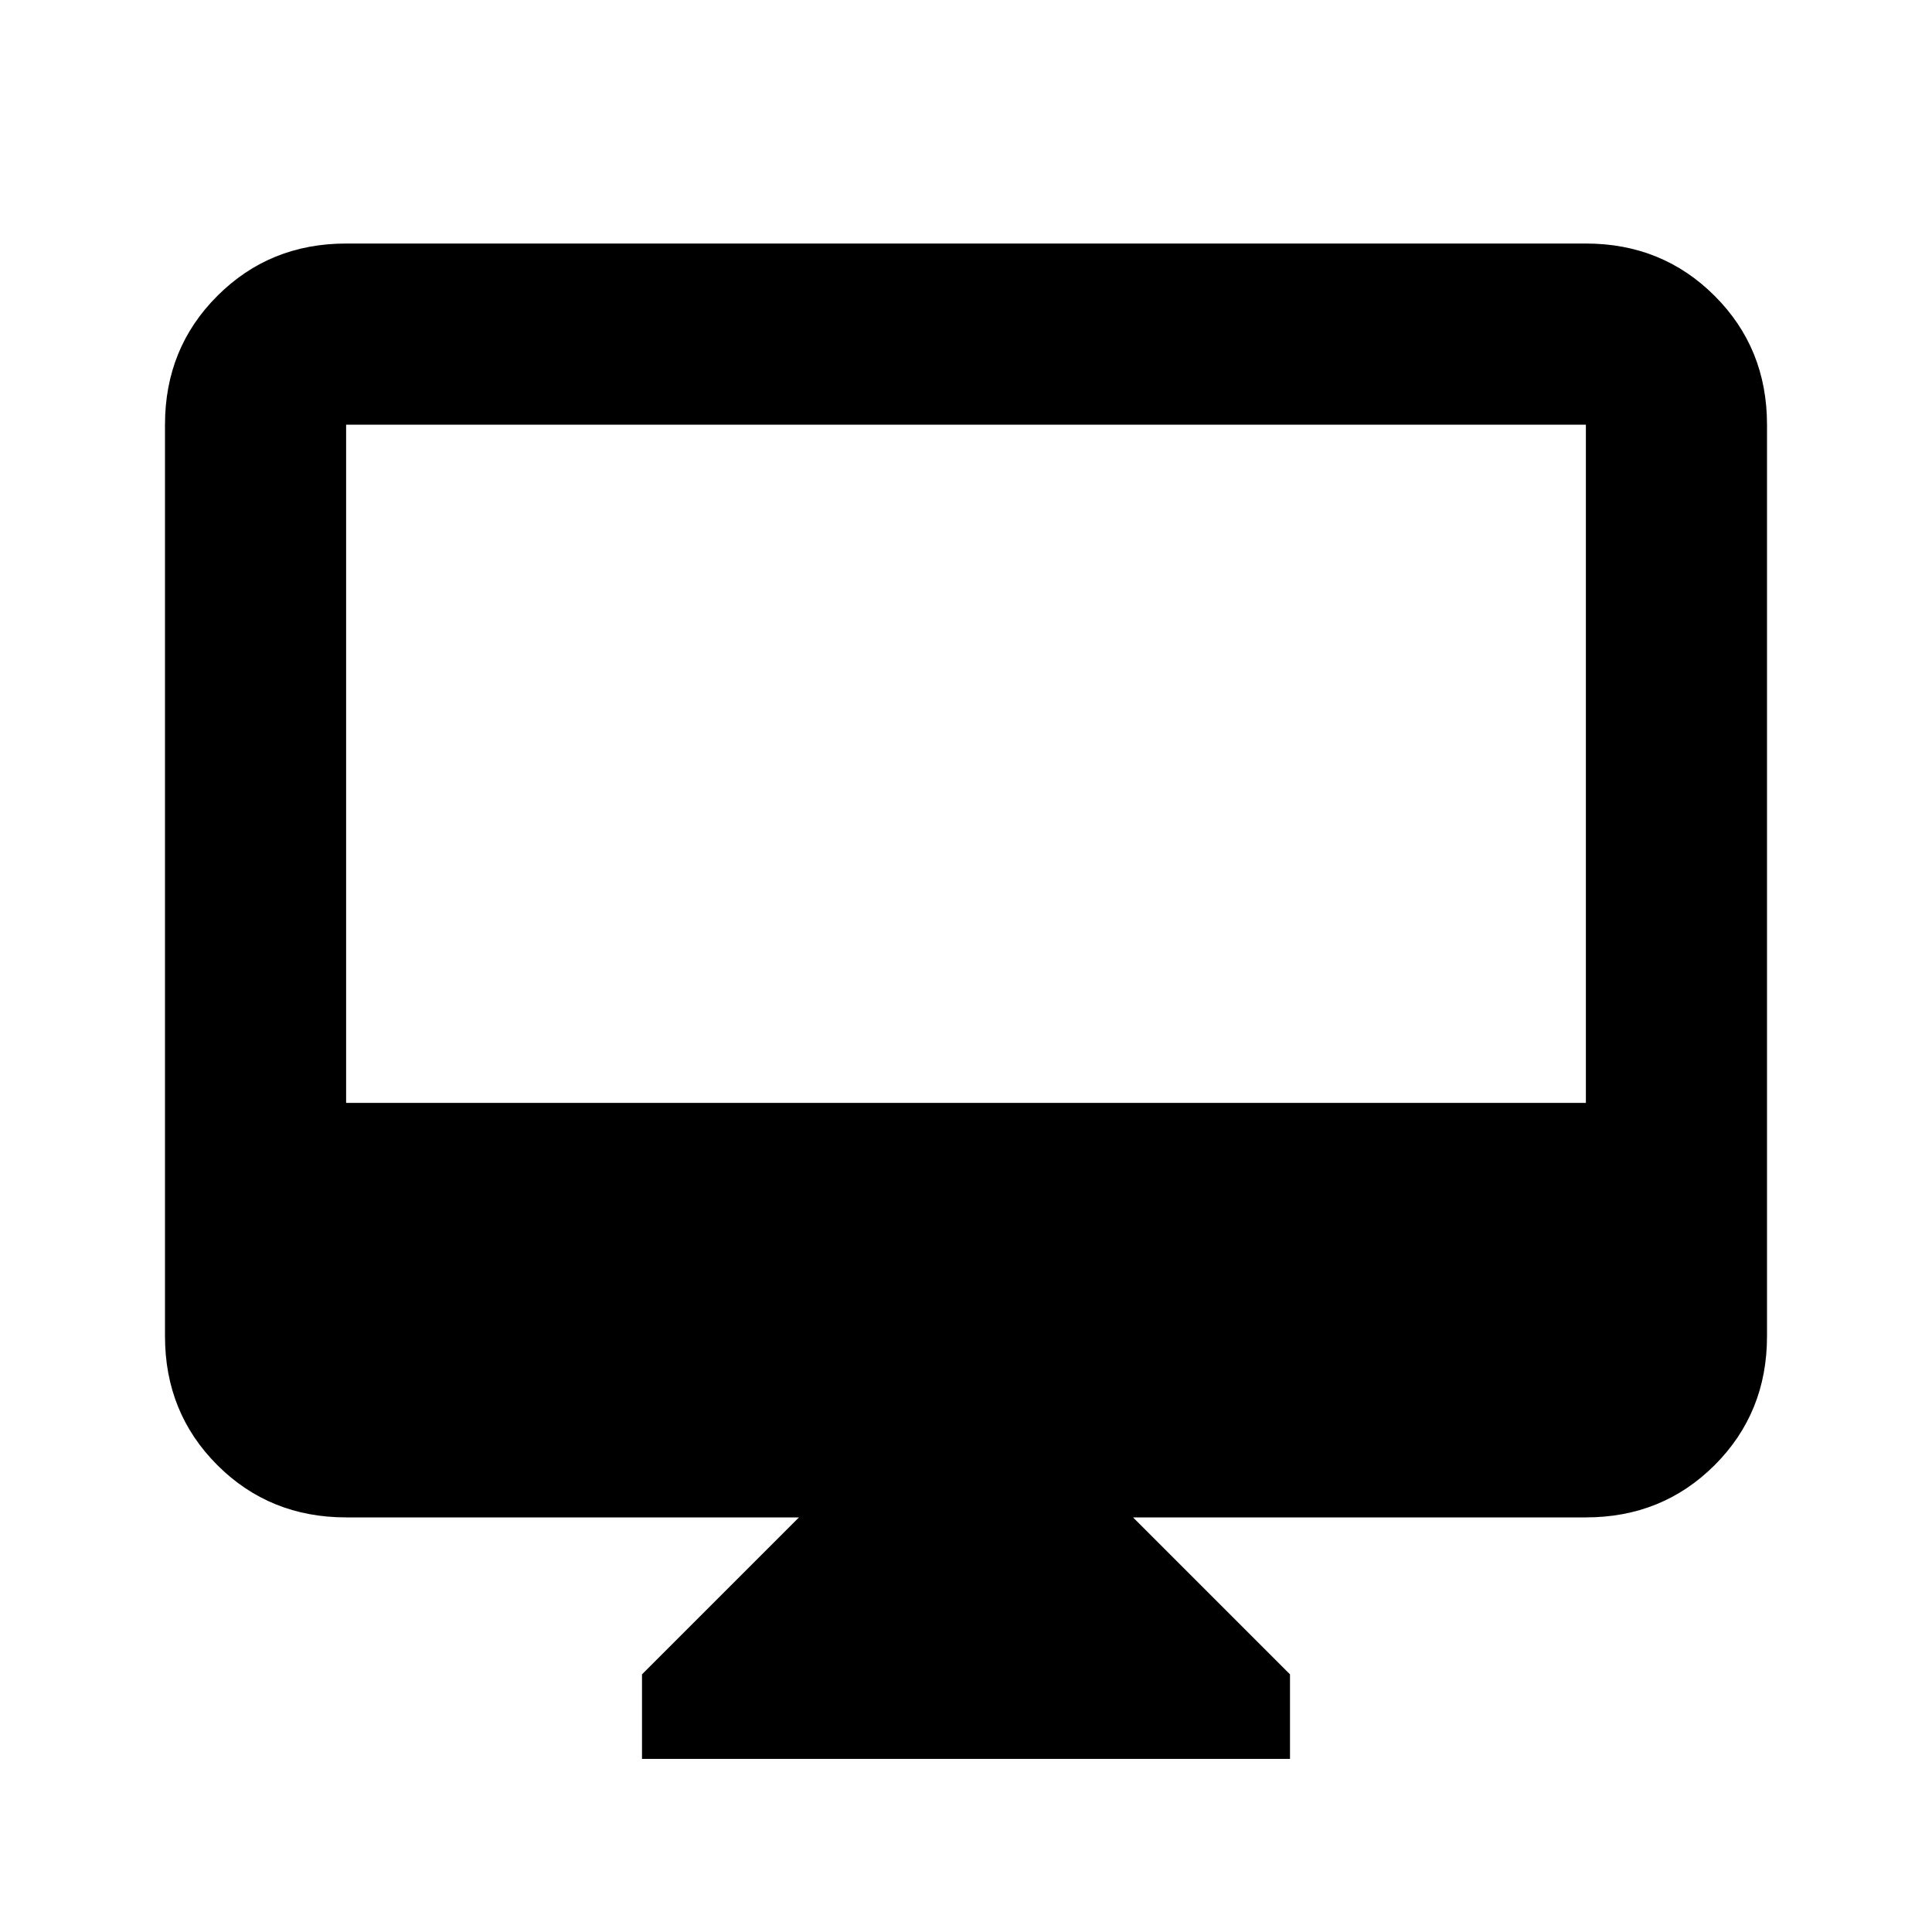<svg xmlns="http://www.w3.org/2000/svg" height="20" width="20"><path d="M6.646 18.208v-.875l1.625-1.625H3.583q-.791 0-1.333-.541-.542-.542-.542-1.334V4.396q0-.792.542-1.333.542-.542 1.333-.542h12.834q.791 0 1.333.542.542.541.542 1.333v9.437q0 .792-.542 1.334-.542.541-1.333.541h-4.688l1.625 1.625v.875Zm-3.063-6.791h12.834V4.396H3.583Zm0 0V4.396v7.021Z"/></svg>